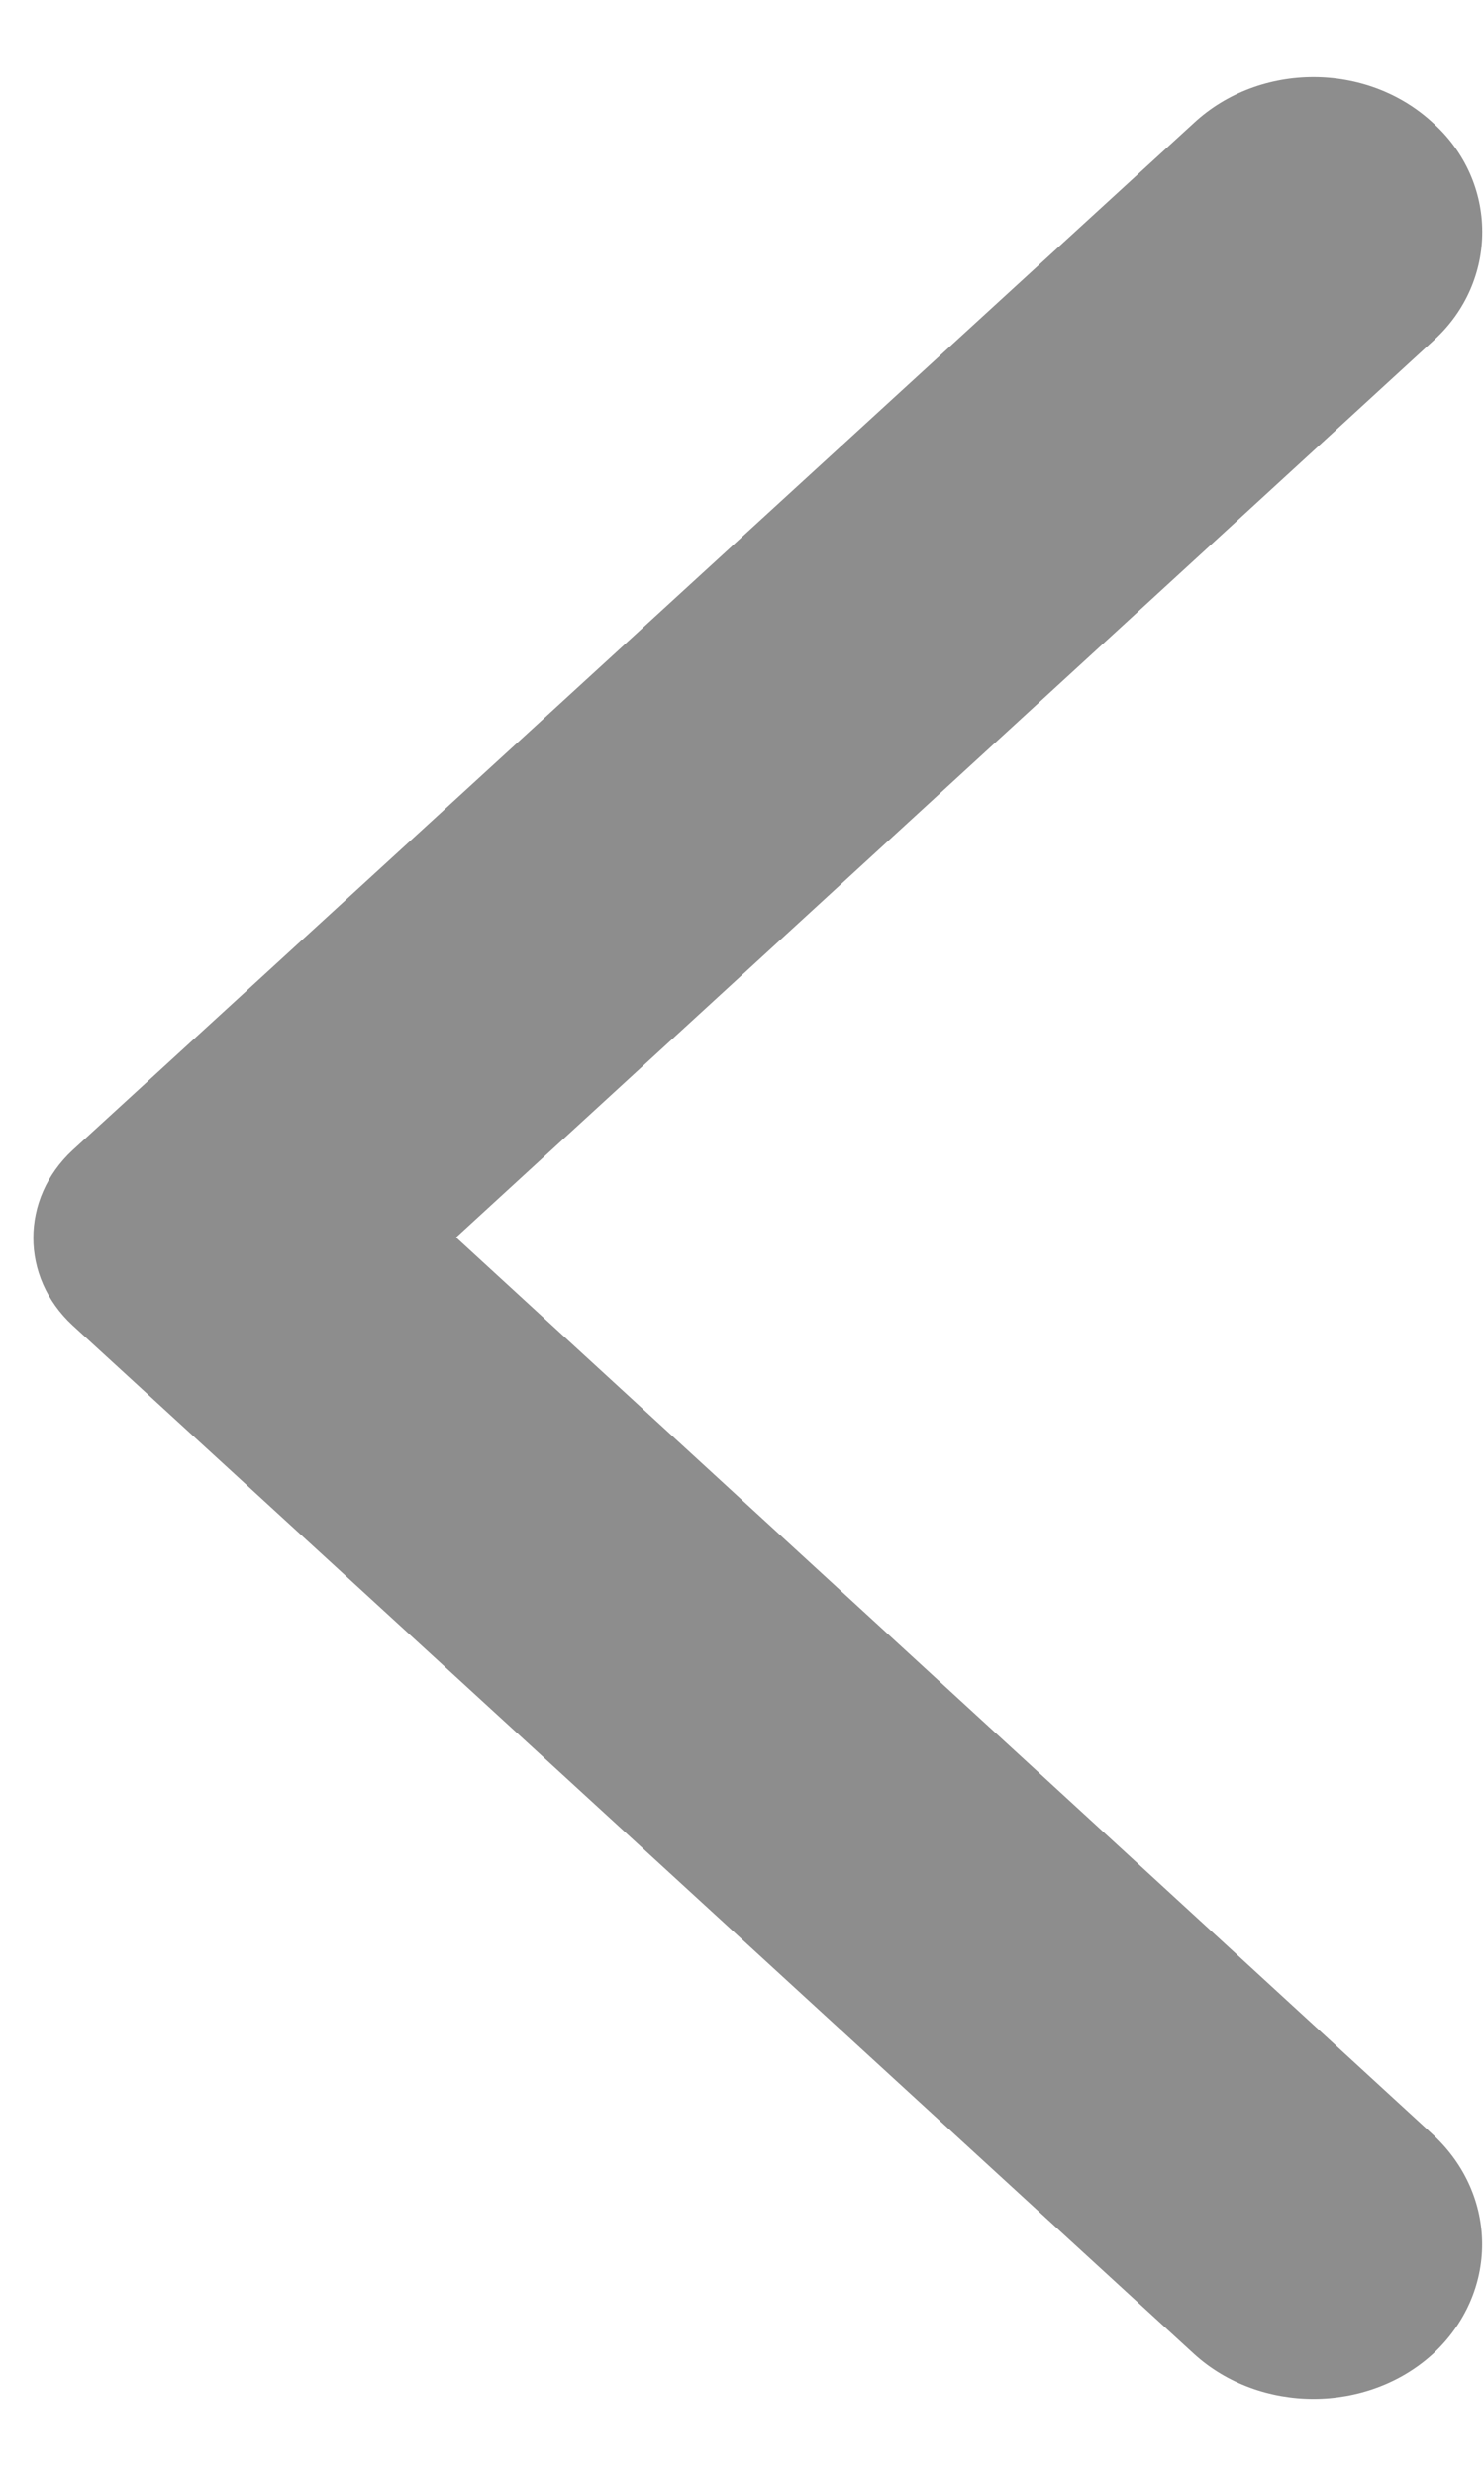 <?xml version="1.0" encoding="UTF-8"?>
<svg xmlns="http://www.w3.org/2000/svg" xmlns:xlink="http://www.w3.org/1999/xlink" width="6pt" height="10pt" viewBox="0 0 6 10" version="1.1">
<g id="surface1">
<path style=" stroke:none;fill-rule:evenodd;fill:#8d8d8d;fill-opacity:1;" d="M 5.793 0.496 C 5.527 0.25 5.094 0.25 4.828 0.496 L 0.293 4.648 C 0.082 4.844 0.082 5.16 0.293 5.355 L 4.828 9.512 C 5.094 9.754 5.527 9.754 5.793 9.512 C 6.059 9.266 6.059 8.871 5.793 8.625 L 1.844 5 L 5.797 1.375 C 6.059 1.137 6.059 0.734 5.793 0.496 Z M 5.793 0.496 "/>
</g>
</svg>
